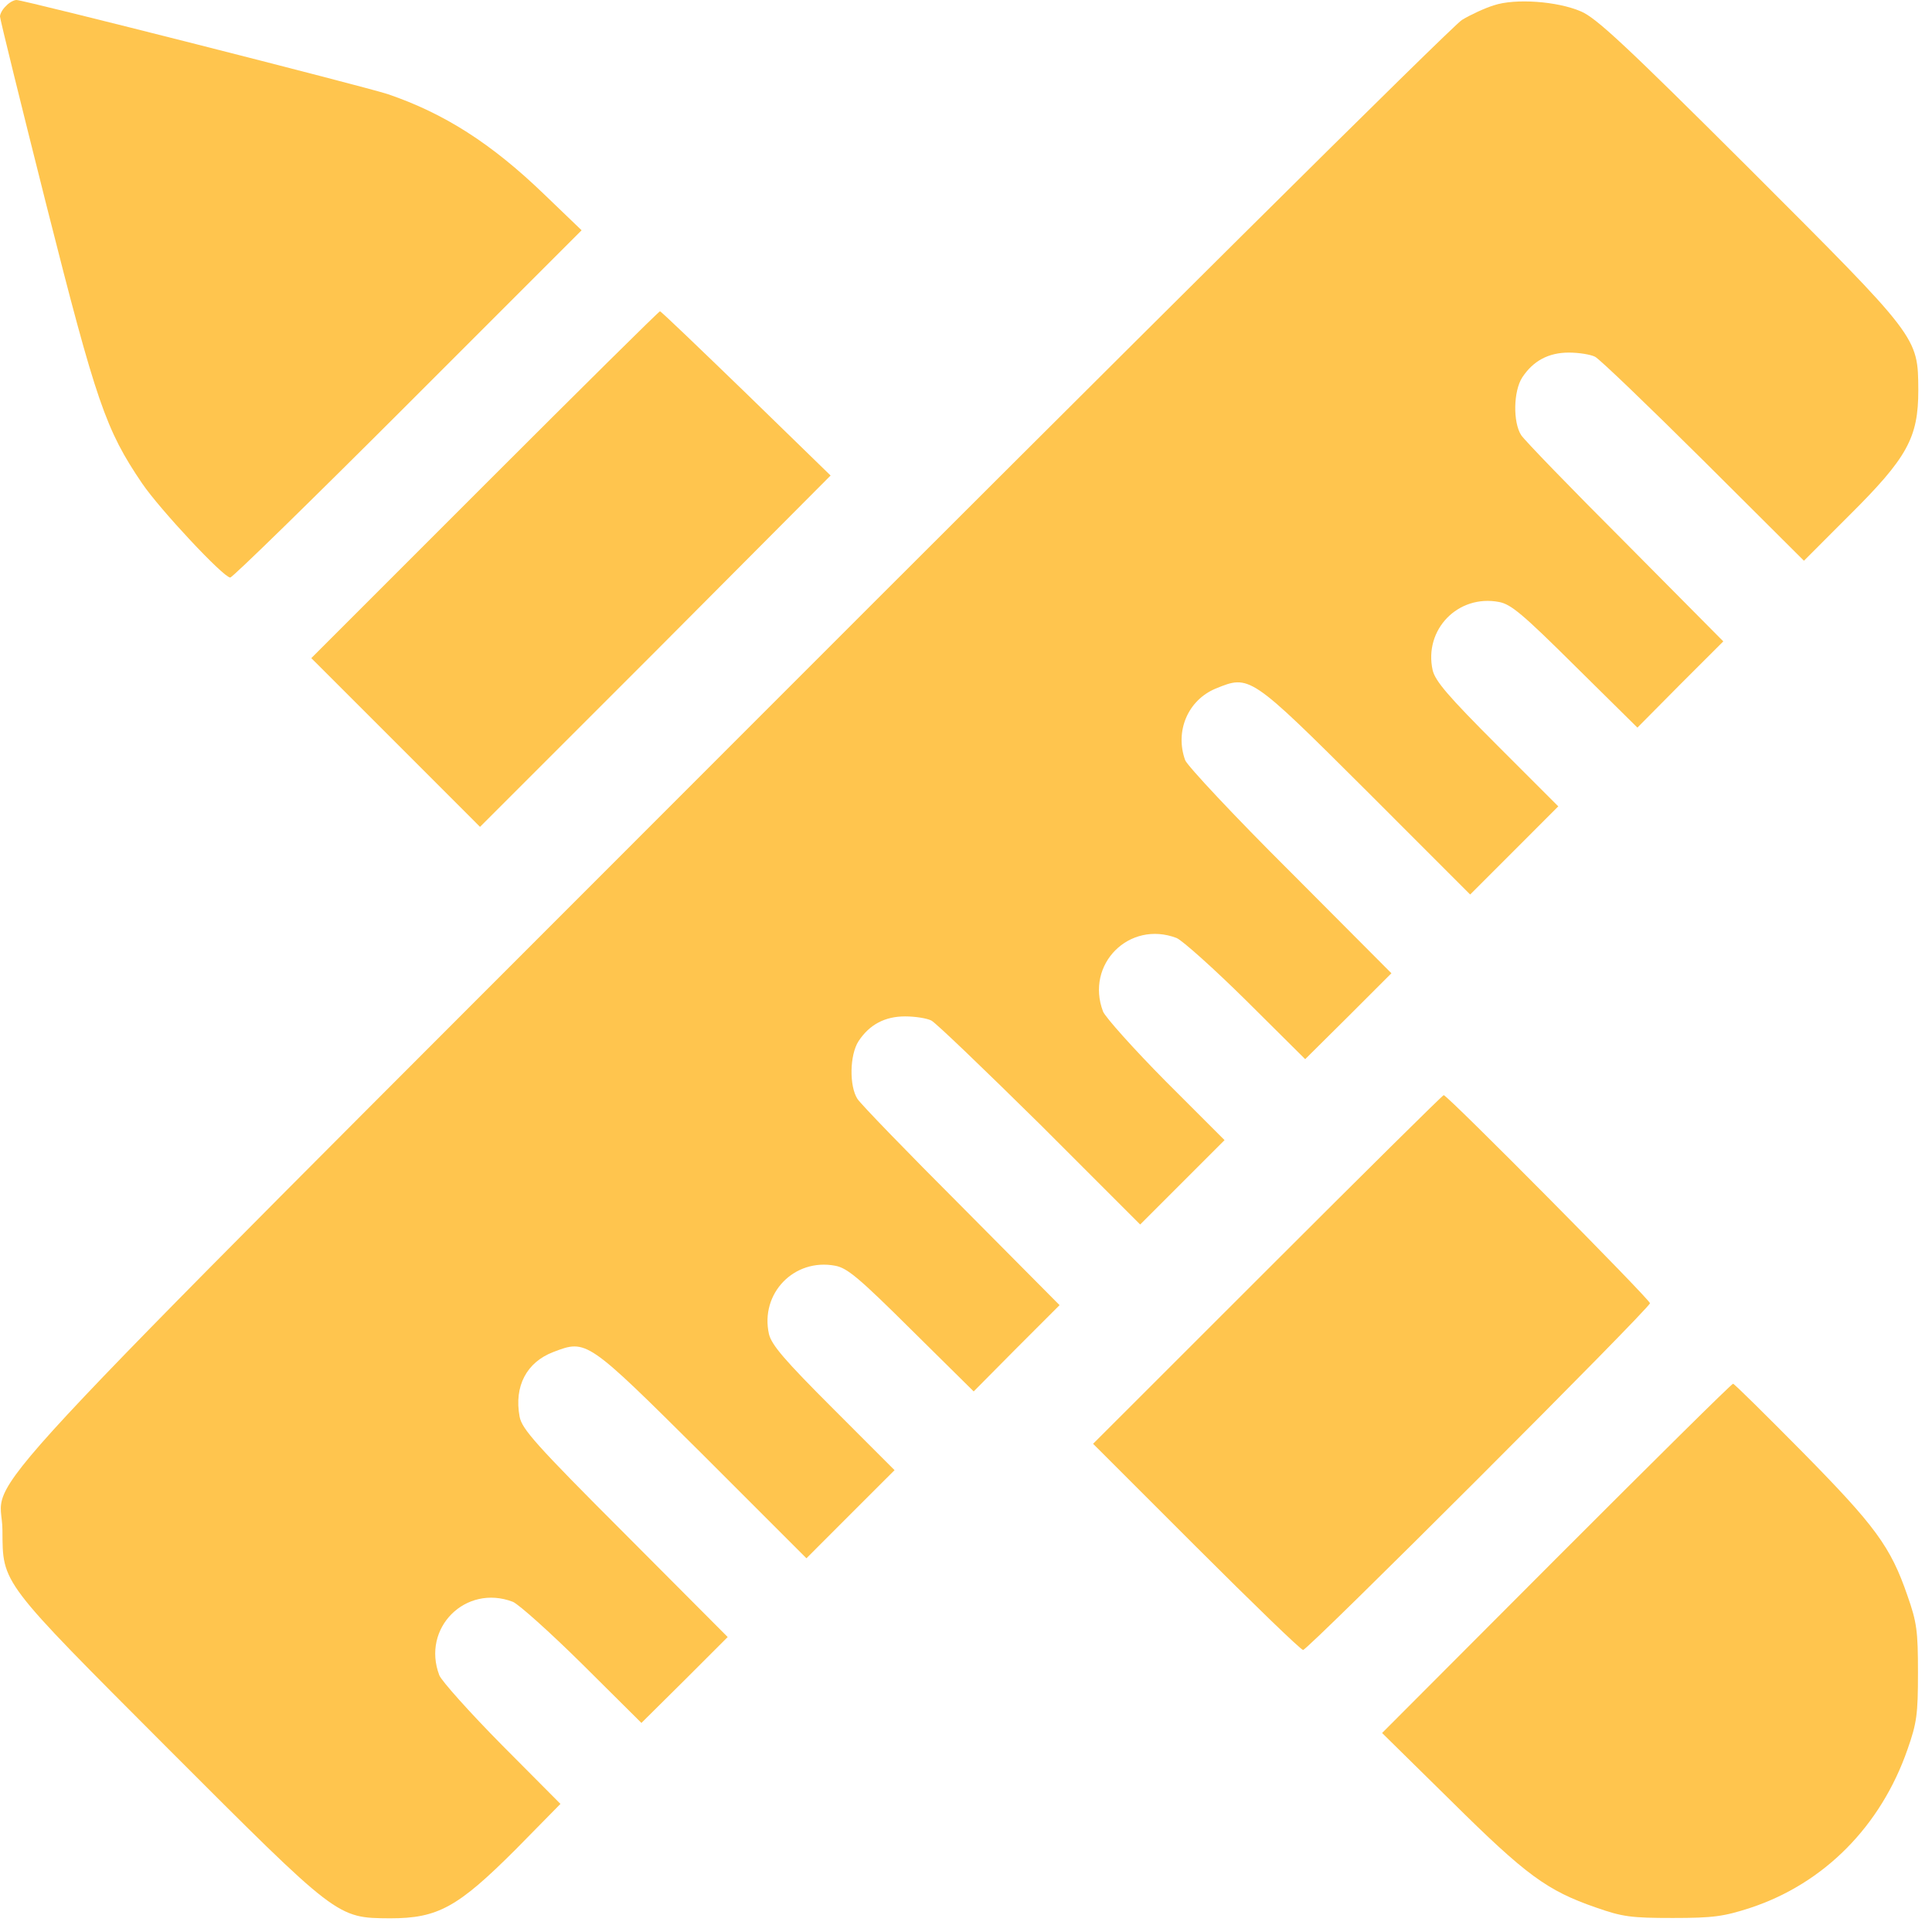 <svg width="46" height="46" viewBox="0 0 46 46" fill="none" xmlns="http://www.w3.org/2000/svg">
<path fill-rule="evenodd" clip-rule="evenodd" d="M0.143 0.143C0.063 0.214 1.99984e-05 0.33 1.99984e-05 0.393C1.99984e-05 0.455 0.5 2.482 1.107 4.893C2.295 9.59 2.518 10.233 3.384 11.51C3.803 12.126 5.321 13.751 5.482 13.751C5.536 13.751 7.437 11.894 9.714 9.617L13.848 5.483L12.955 4.625C11.696 3.411 10.571 2.697 9.232 2.241C8.66 2.054 0.571 -1.00005e-05 0.393 -1.00005e-05C0.33 -1.00005e-05 0.214 0.062 0.143 0.143L0.143 0.143Z" fill="#FFC54E"/>
<path fill-rule="evenodd" clip-rule="evenodd" d="M35.567 0.127C35.361 0.19 35.013 0.35 34.808 0.475C34.593 0.6 26.835 8.306 17.451 17.699C-1.594 36.763 0.049 34.995 0.058 36.432C0.067 37.718 -0.013 37.611 3.996 41.629C8.058 45.692 8.013 45.665 9.29 45.674C10.424 45.674 10.897 45.415 12.281 44.031L13.344 42.95L11.951 41.549C11.183 40.772 10.513 40.022 10.46 39.888C10.031 38.763 11.085 37.709 12.21 38.138C12.344 38.191 13.094 38.861 13.87 39.629L15.272 41.022L16.299 40.004L17.326 38.977L14.88 36.522C12.755 34.397 12.424 34.022 12.371 33.727C12.237 33.004 12.54 32.432 13.174 32.191C13.969 31.887 13.969 31.887 16.728 34.629L19.201 37.102L20.254 36.048L21.299 35.004L19.844 33.548C18.674 32.379 18.37 32.021 18.308 31.762C18.094 30.798 18.906 29.95 19.888 30.137C20.174 30.191 20.451 30.423 21.701 31.664L23.183 33.129L24.201 32.102L25.228 31.075L22.897 28.727C21.611 27.441 20.495 26.289 20.415 26.164C20.219 25.86 20.228 25.119 20.442 24.789C20.701 24.396 21.067 24.2 21.549 24.2C21.79 24.2 22.067 24.244 22.174 24.298C22.281 24.351 23.442 25.468 24.763 26.771L27.147 29.155L28.147 28.155L29.156 27.146L27.754 25.744C26.986 24.968 26.317 24.218 26.263 24.084C25.835 22.959 26.888 21.905 28.013 22.333C28.147 22.387 28.897 23.057 29.674 23.825L31.076 25.218L32.102 24.2L33.129 23.173L30.727 20.762C29.397 19.441 28.272 18.235 28.219 18.101C27.969 17.414 28.281 16.672 28.942 16.396C29.754 16.065 29.754 16.056 32.531 18.824L35.004 21.298L36.058 20.244L37.102 19.199L35.647 17.744C34.477 16.574 34.174 16.217 34.111 15.958C33.897 14.994 34.71 14.146 35.692 14.333C35.977 14.387 36.254 14.619 37.504 15.86L38.986 17.324L40.004 16.297L41.031 15.271L38.701 12.922C37.415 11.637 36.299 10.485 36.218 10.36C36.022 10.056 36.031 9.315 36.245 8.985C36.504 8.592 36.87 8.395 37.352 8.395C37.593 8.395 37.87 8.44 37.977 8.494C38.085 8.547 39.245 9.663 40.558 10.967L42.951 13.351L44.022 12.279C45.415 10.896 45.674 10.422 45.674 9.288C45.665 8.011 45.692 8.056 41.629 3.993C38.71 1.083 38.004 0.422 37.638 0.27C37.076 0.029 36.076 -0.043 35.567 0.127L35.567 0.127Z" fill="#FFC54E"/>
<path fill-rule="evenodd" clip-rule="evenodd" d="M11.536 11.545L7.412 15.67L9.421 17.678L11.429 19.687L15.607 15.509L19.776 11.322L17.767 9.367C16.66 8.296 15.741 7.412 15.714 7.412C15.687 7.412 13.812 9.269 11.536 11.545H11.536Z" fill="#FFC54E"/>
<path fill-rule="evenodd" clip-rule="evenodd" d="M30.178 30.226L26.026 34.376L28.482 36.831C29.83 38.178 30.973 39.285 31.026 39.285C31.142 39.285 39.285 31.145 39.285 31.029C39.285 30.94 34.464 26.075 34.374 26.075C34.348 26.075 32.464 27.941 30.178 30.226V30.226Z" fill="#FFC54E"/>
<path fill-rule="evenodd" clip-rule="evenodd" d="M37.059 37.1L32.907 41.262L34.559 42.888C36.335 44.648 36.835 45.014 37.996 45.416C38.63 45.639 38.835 45.666 39.827 45.666C40.8 45.666 41.041 45.63 41.675 45.425C43.434 44.844 44.782 43.477 45.416 41.655C45.639 41.021 45.666 40.816 45.666 39.824C45.666 38.833 45.639 38.627 45.416 37.993C45.014 36.823 44.648 36.331 42.916 34.572C42.032 33.678 41.291 32.946 41.264 32.946C41.228 32.946 39.344 34.813 37.059 37.1L37.059 37.1Z" fill="#FFC54E"/>
</svg>
